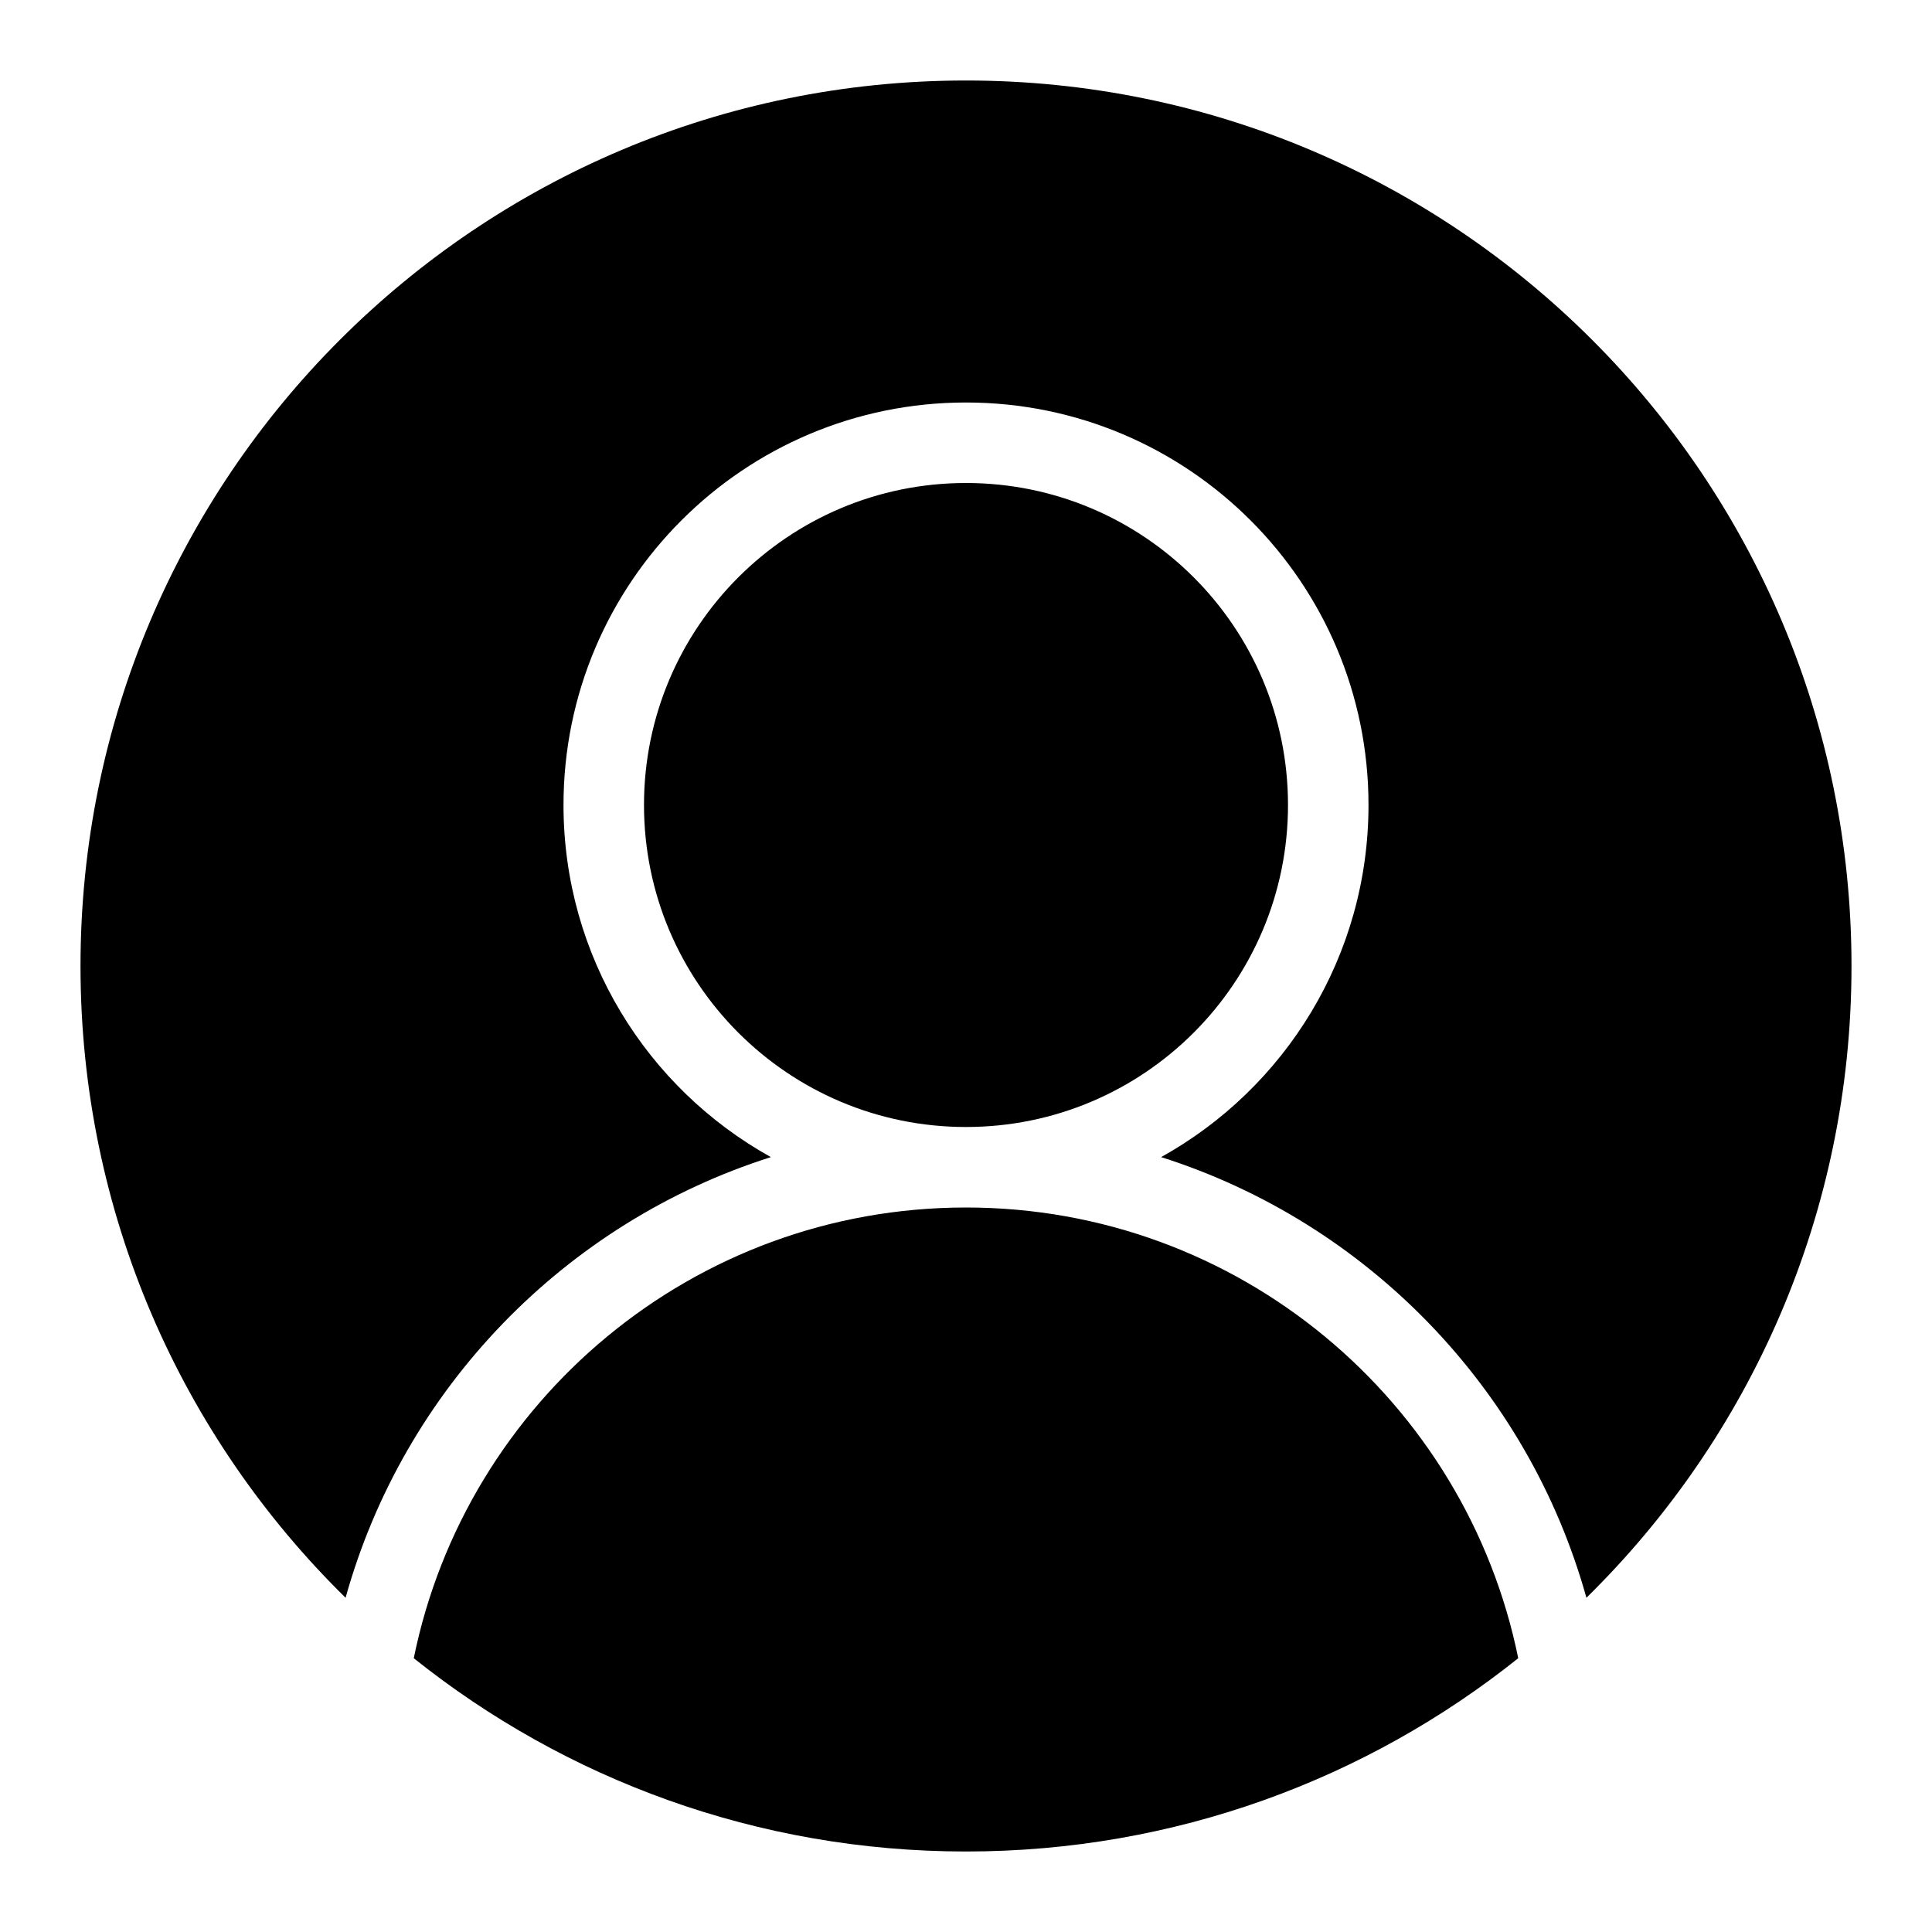 <svg xmlns="http://www.w3.org/2000/svg" xmlns:xlink="http://www.w3.org/1999/xlink" width="24" height="24" version="1.1" viewBox="0 0 24 24"><path d="M5.14,20.599 C5.789,17.405 8.614,15 12,15 C15.386,15 18.211,17.405 18.86,20.599 C16.979,22.102 14.594,23 12,23 C9.406,23 7.021,22.102 5.14,20.599 Z M4.293,19.848 C2.26,17.852 1,15.073 1,12 C1,5.925 5.925,1 12,1 C18.075,1 23,5.925 23,12 C23,15.073 21.74,17.852 19.707,19.848 C18.984,17.251 16.983,15.187 14.424,14.374 C15.96,13.521 17,11.882 17,10 C17,7.239 14.761,5 12,5 C9.239,5 7,7.239 7,10 C7,11.882 8.04,13.521 9.576,14.374 C7.017,15.187 5.016,17.251 4.293,19.848 Z M12,14 C9.791,14 8,12.209 8,10 C8,7.791 9.791,6 12,6 C14.209,6 16,7.791 16,10 C16,12.209 14.209,14 12,14 Z"/></svg>